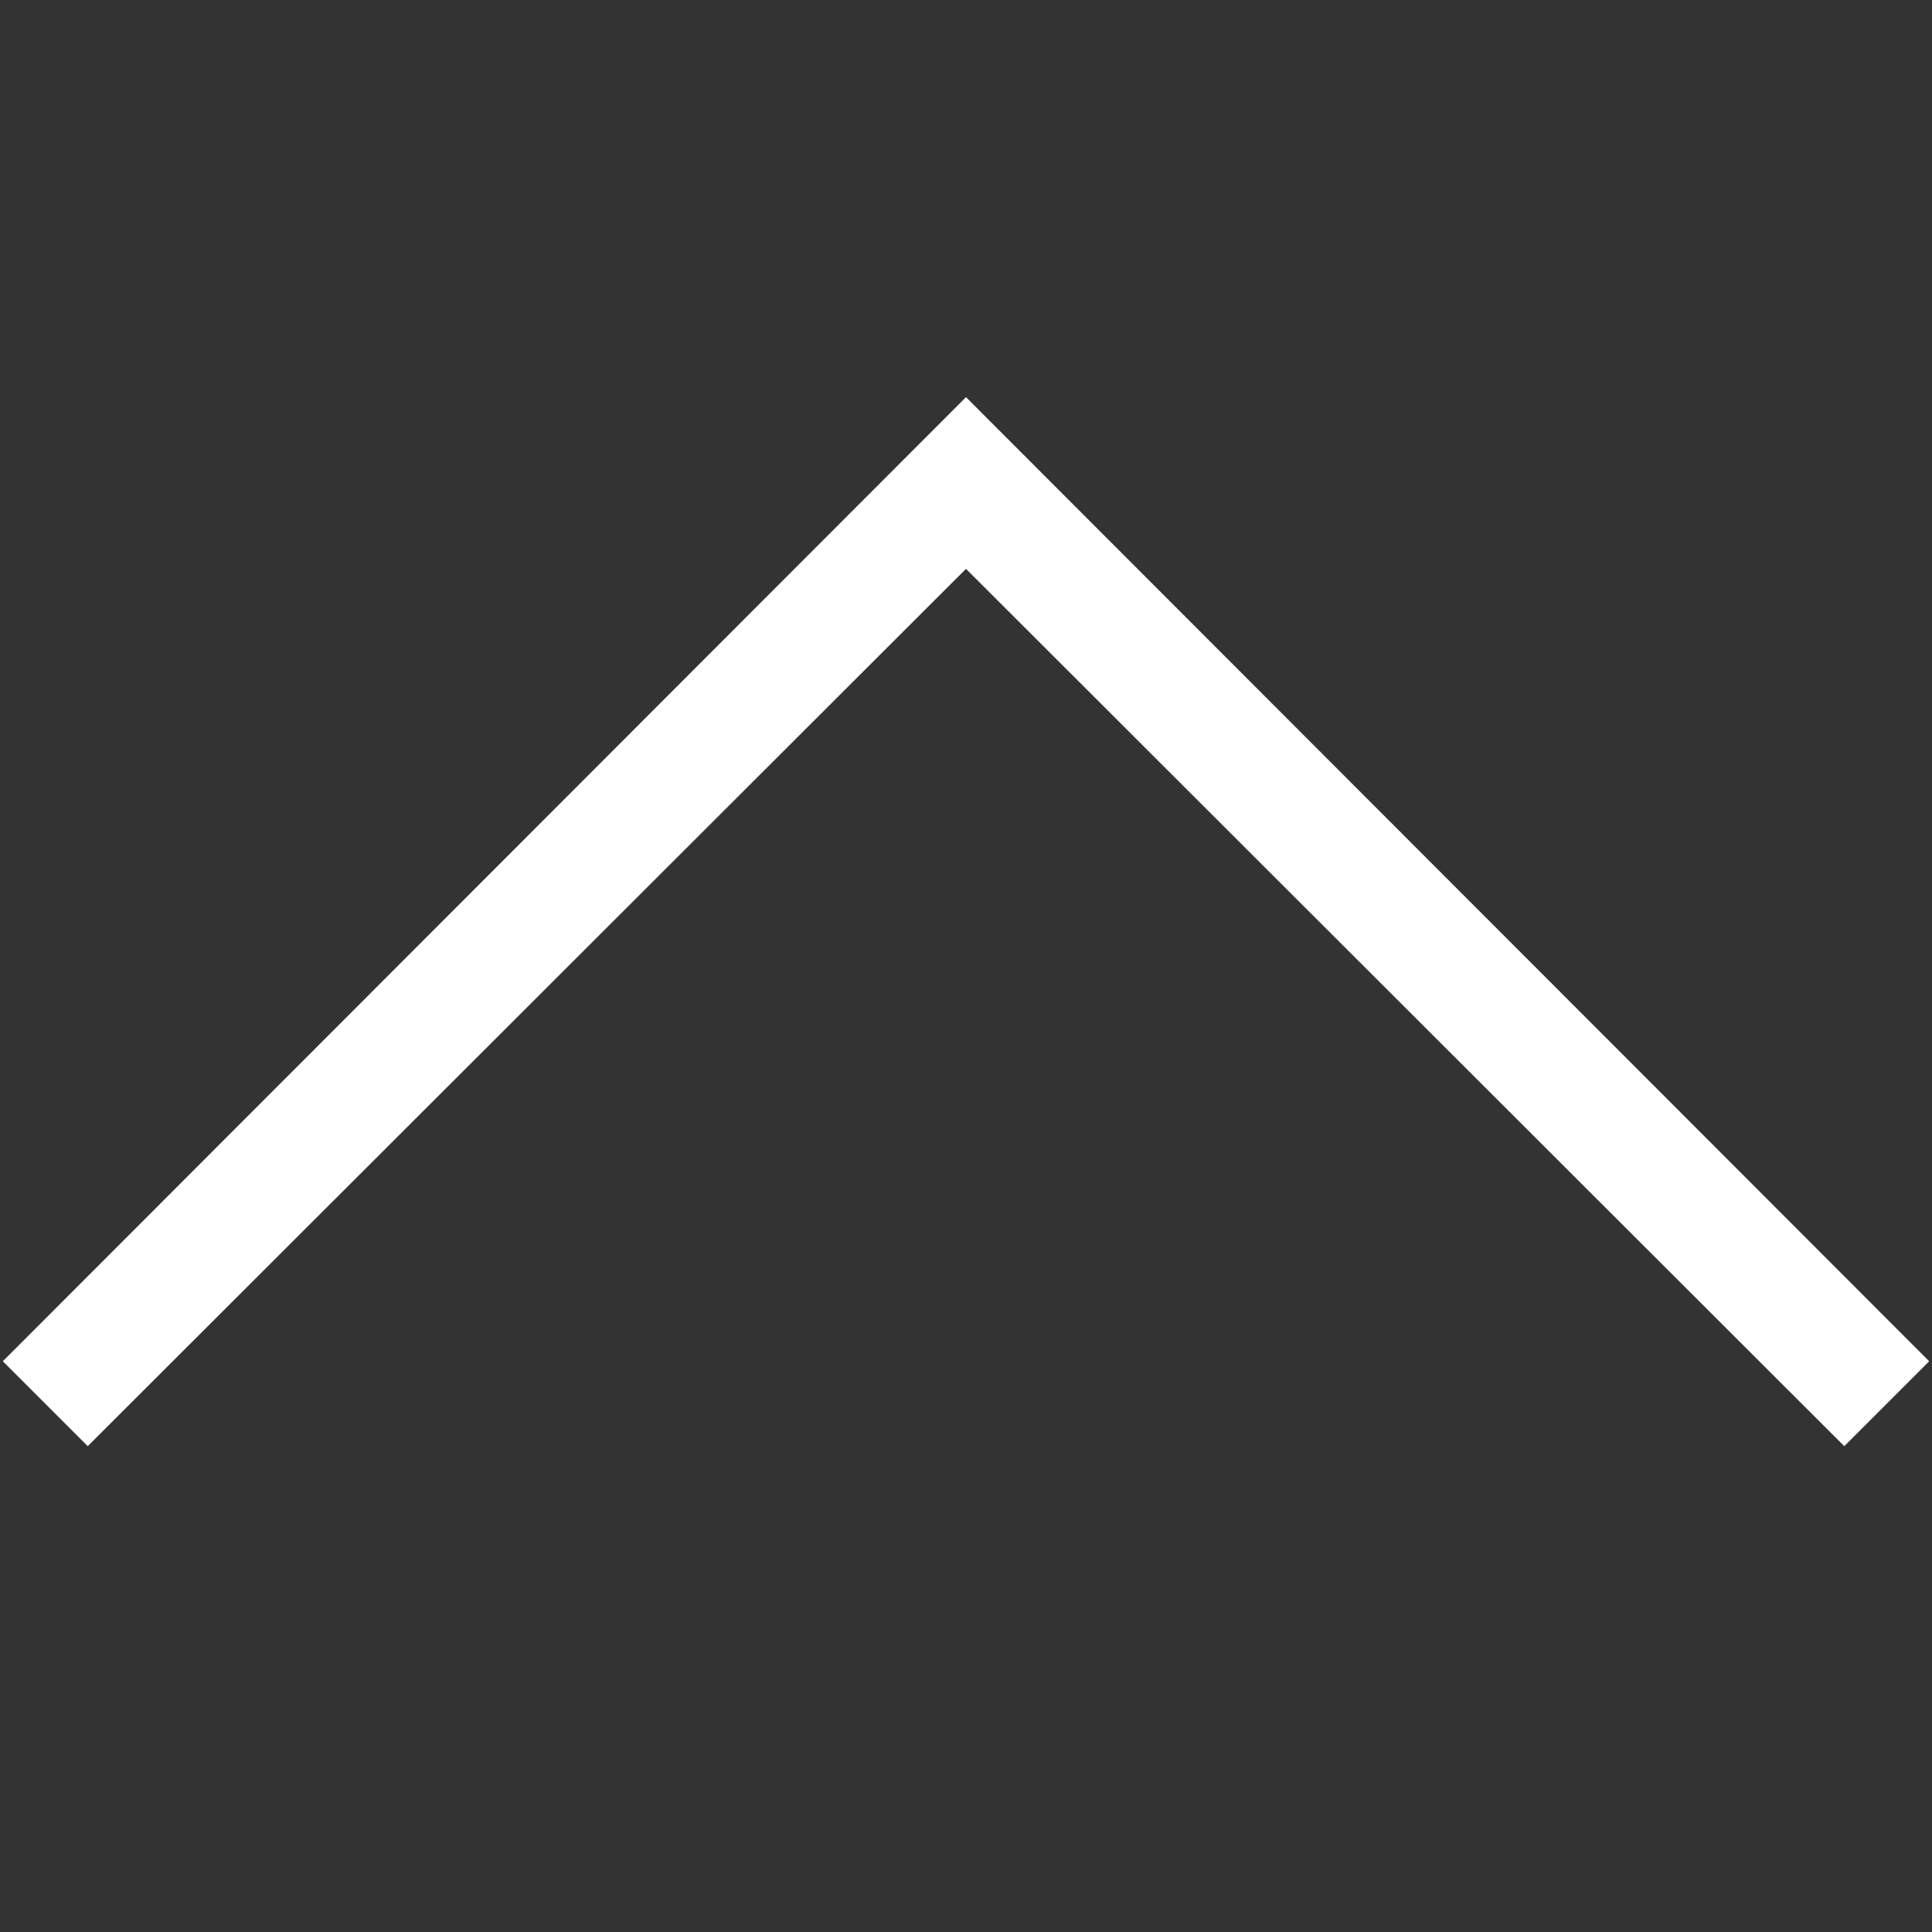 <svg xmlns="http://www.w3.org/2000/svg" viewBox="0 0 2048 2048" width="32" height="32">
  <rect x="0" y="0" width="2048" height="2048" fill="#333333" stroke="none"/>
  <path fill="white" d="M1955 1533l-931-930-931 930-90-90L1024 421l1021 1022-90 90z" />
</svg>